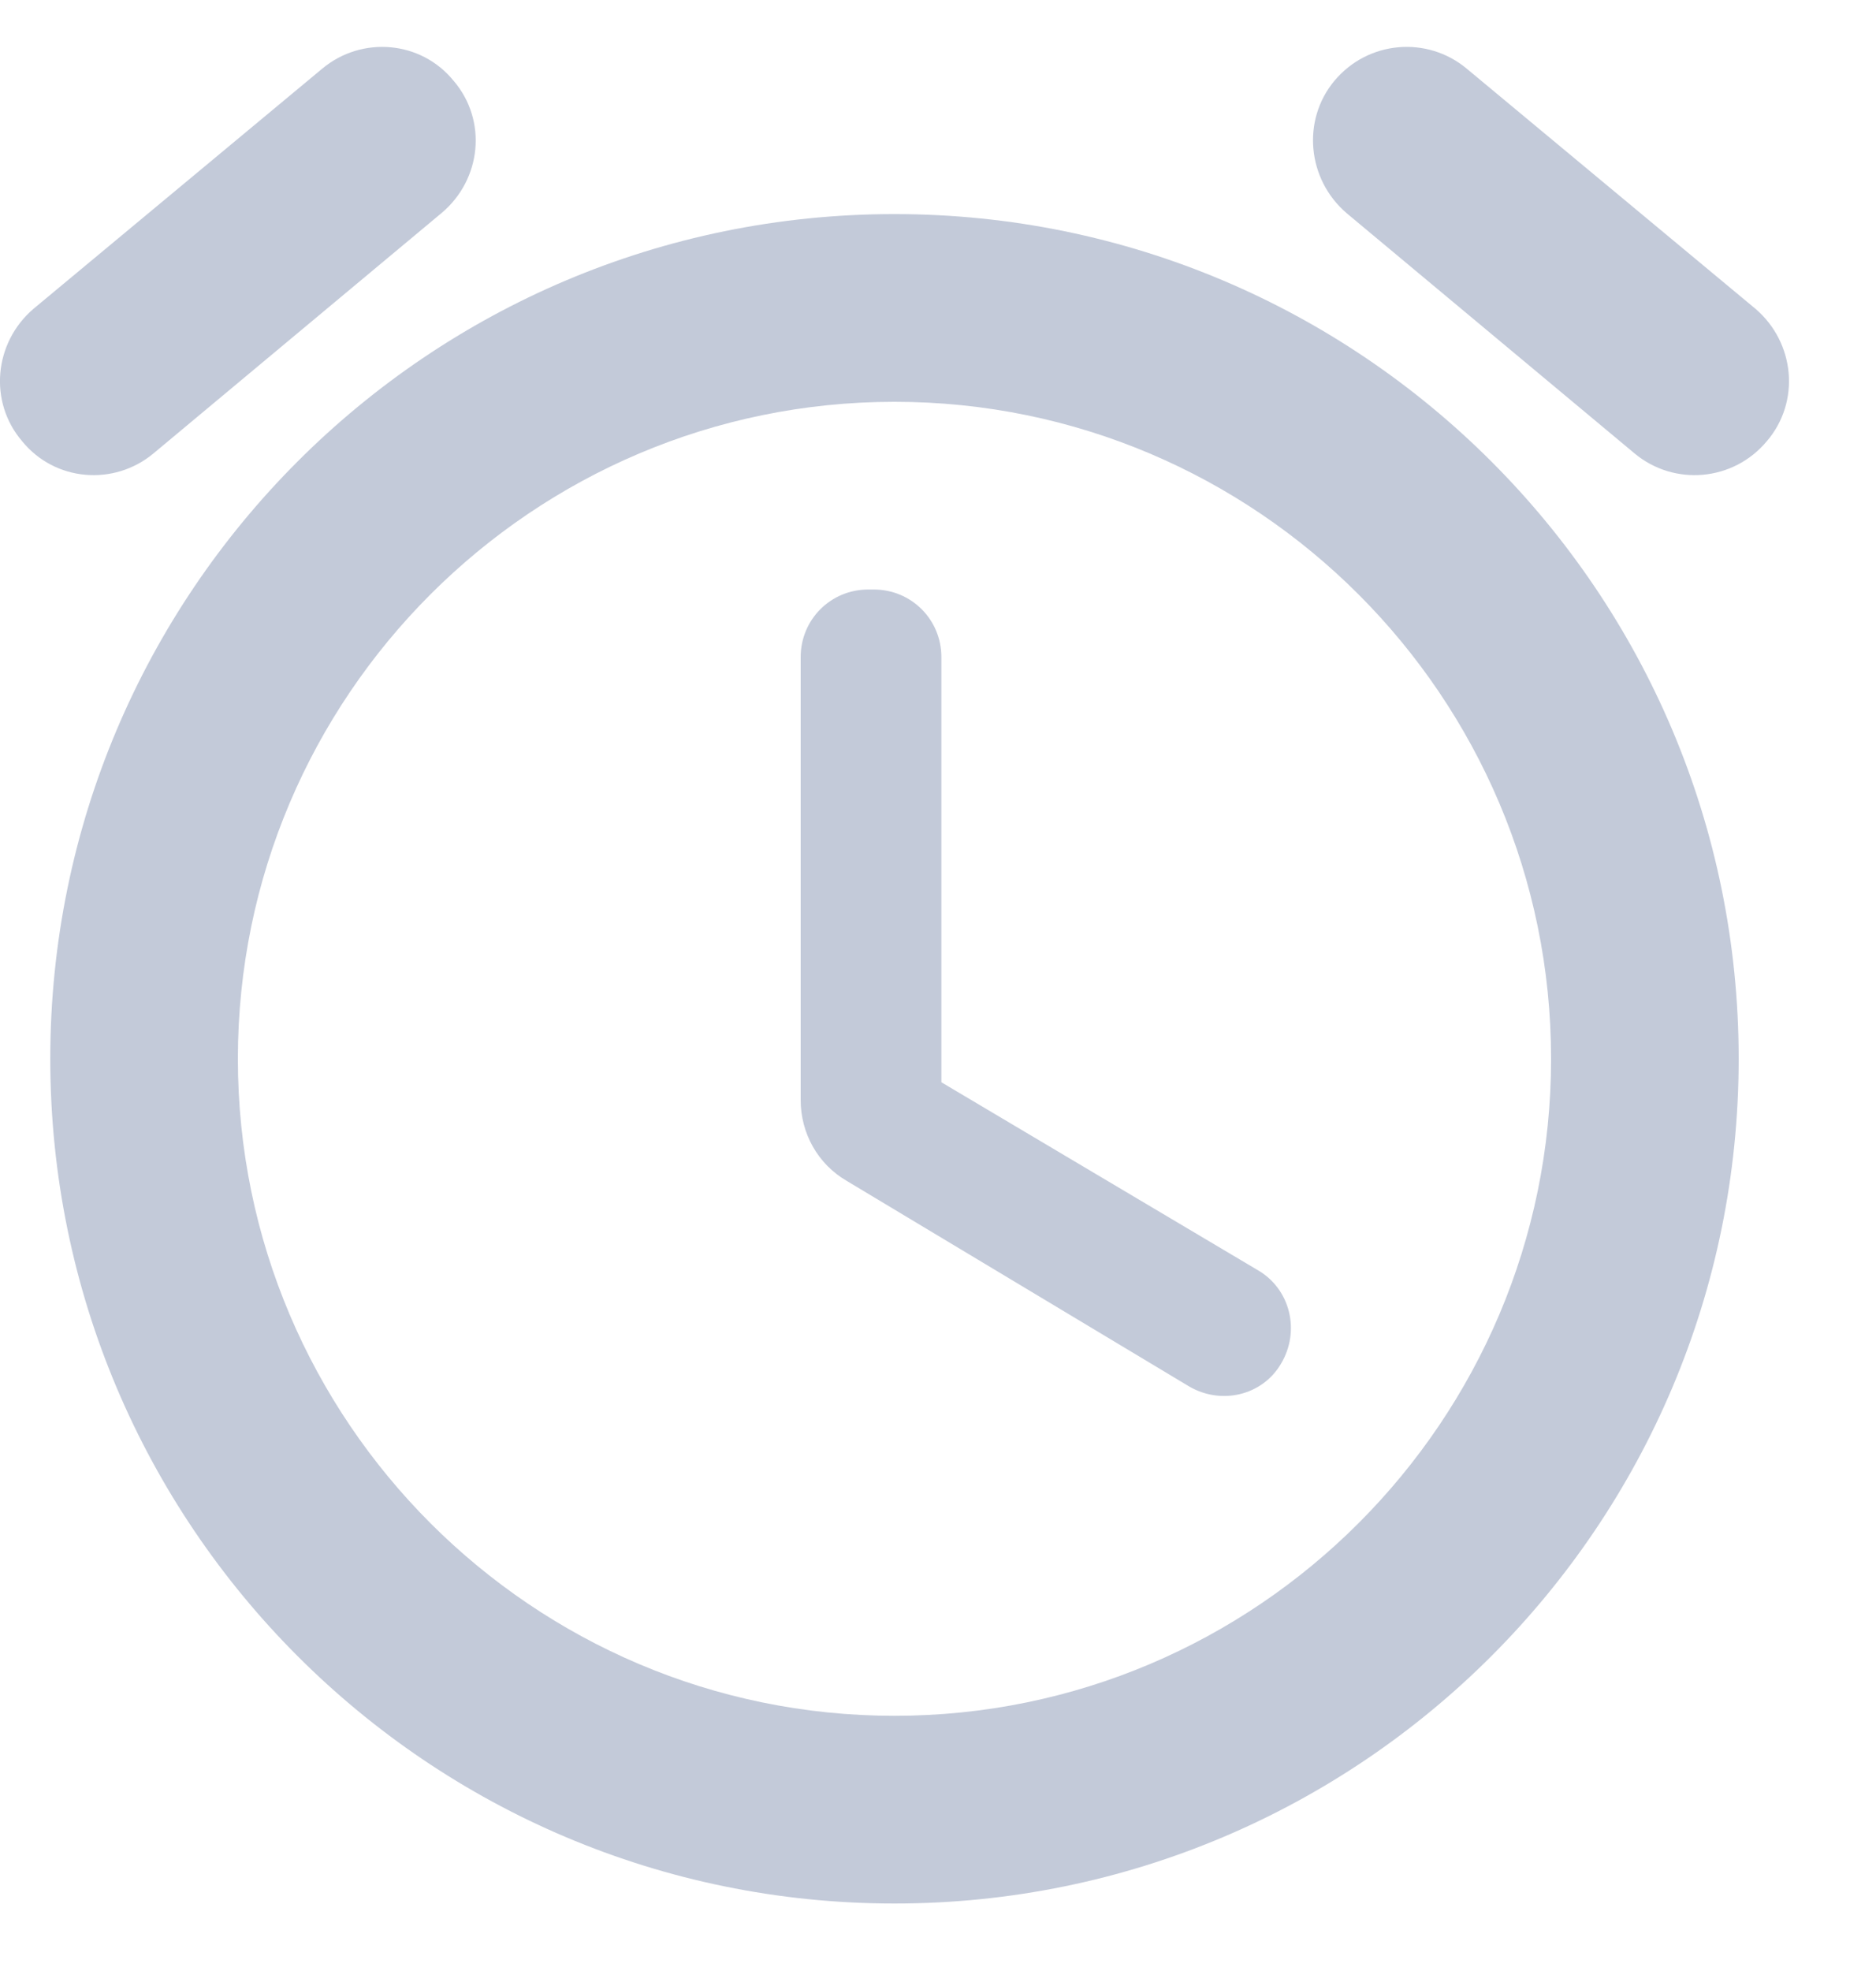 <svg width="20" height="21" viewBox="0 0 20 21" fill="none" xmlns="http://www.w3.org/2000/svg">
<path fill-rule="evenodd" clip-rule="evenodd" d="M13.406 13.531L10.036 11.531V7.001C10.036 6.601 9.716 6.281 9.316 6.281H9.256C8.856 6.281 8.536 6.601 8.536 7.001V11.721C8.536 12.071 8.716 12.401 9.026 12.581L12.676 14.771C13.016 14.971 13.456 14.871 13.656 14.531C13.866 14.181 13.756 13.731 13.406 13.531ZM18.716 3.291L15.636 0.731C15.216 0.381 14.586 0.431 14.226 0.861C13.876 1.281 13.936 1.911 14.356 2.271L17.426 4.831C17.846 5.181 18.476 5.131 18.836 4.701C19.196 4.281 19.136 3.651 18.716 3.291ZM1.636 4.831L4.706 2.271C5.136 1.911 5.196 1.281 4.836 0.861C4.486 0.431 3.856 0.381 3.436 0.731L0.356 3.291C-0.064 3.651 -0.124 4.281 0.236 4.701C0.586 5.131 1.216 5.181 1.636 4.831ZM9.536 2.281C4.566 2.281 0.536 6.311 0.536 11.281C0.536 16.251 4.566 20.281 9.536 20.281C14.506 20.281 18.536 16.251 18.536 11.281C18.536 6.311 14.506 2.281 9.536 2.281ZM9.536 18.281C5.676 18.281 2.536 15.141 2.536 11.281C2.536 7.421 5.676 4.281 9.536 4.281C13.396 4.281 16.536 7.421 16.536 11.281C16.536 15.141 13.396 18.281 9.536 18.281Z" fill="#C3CAD9"/>
</svg>
